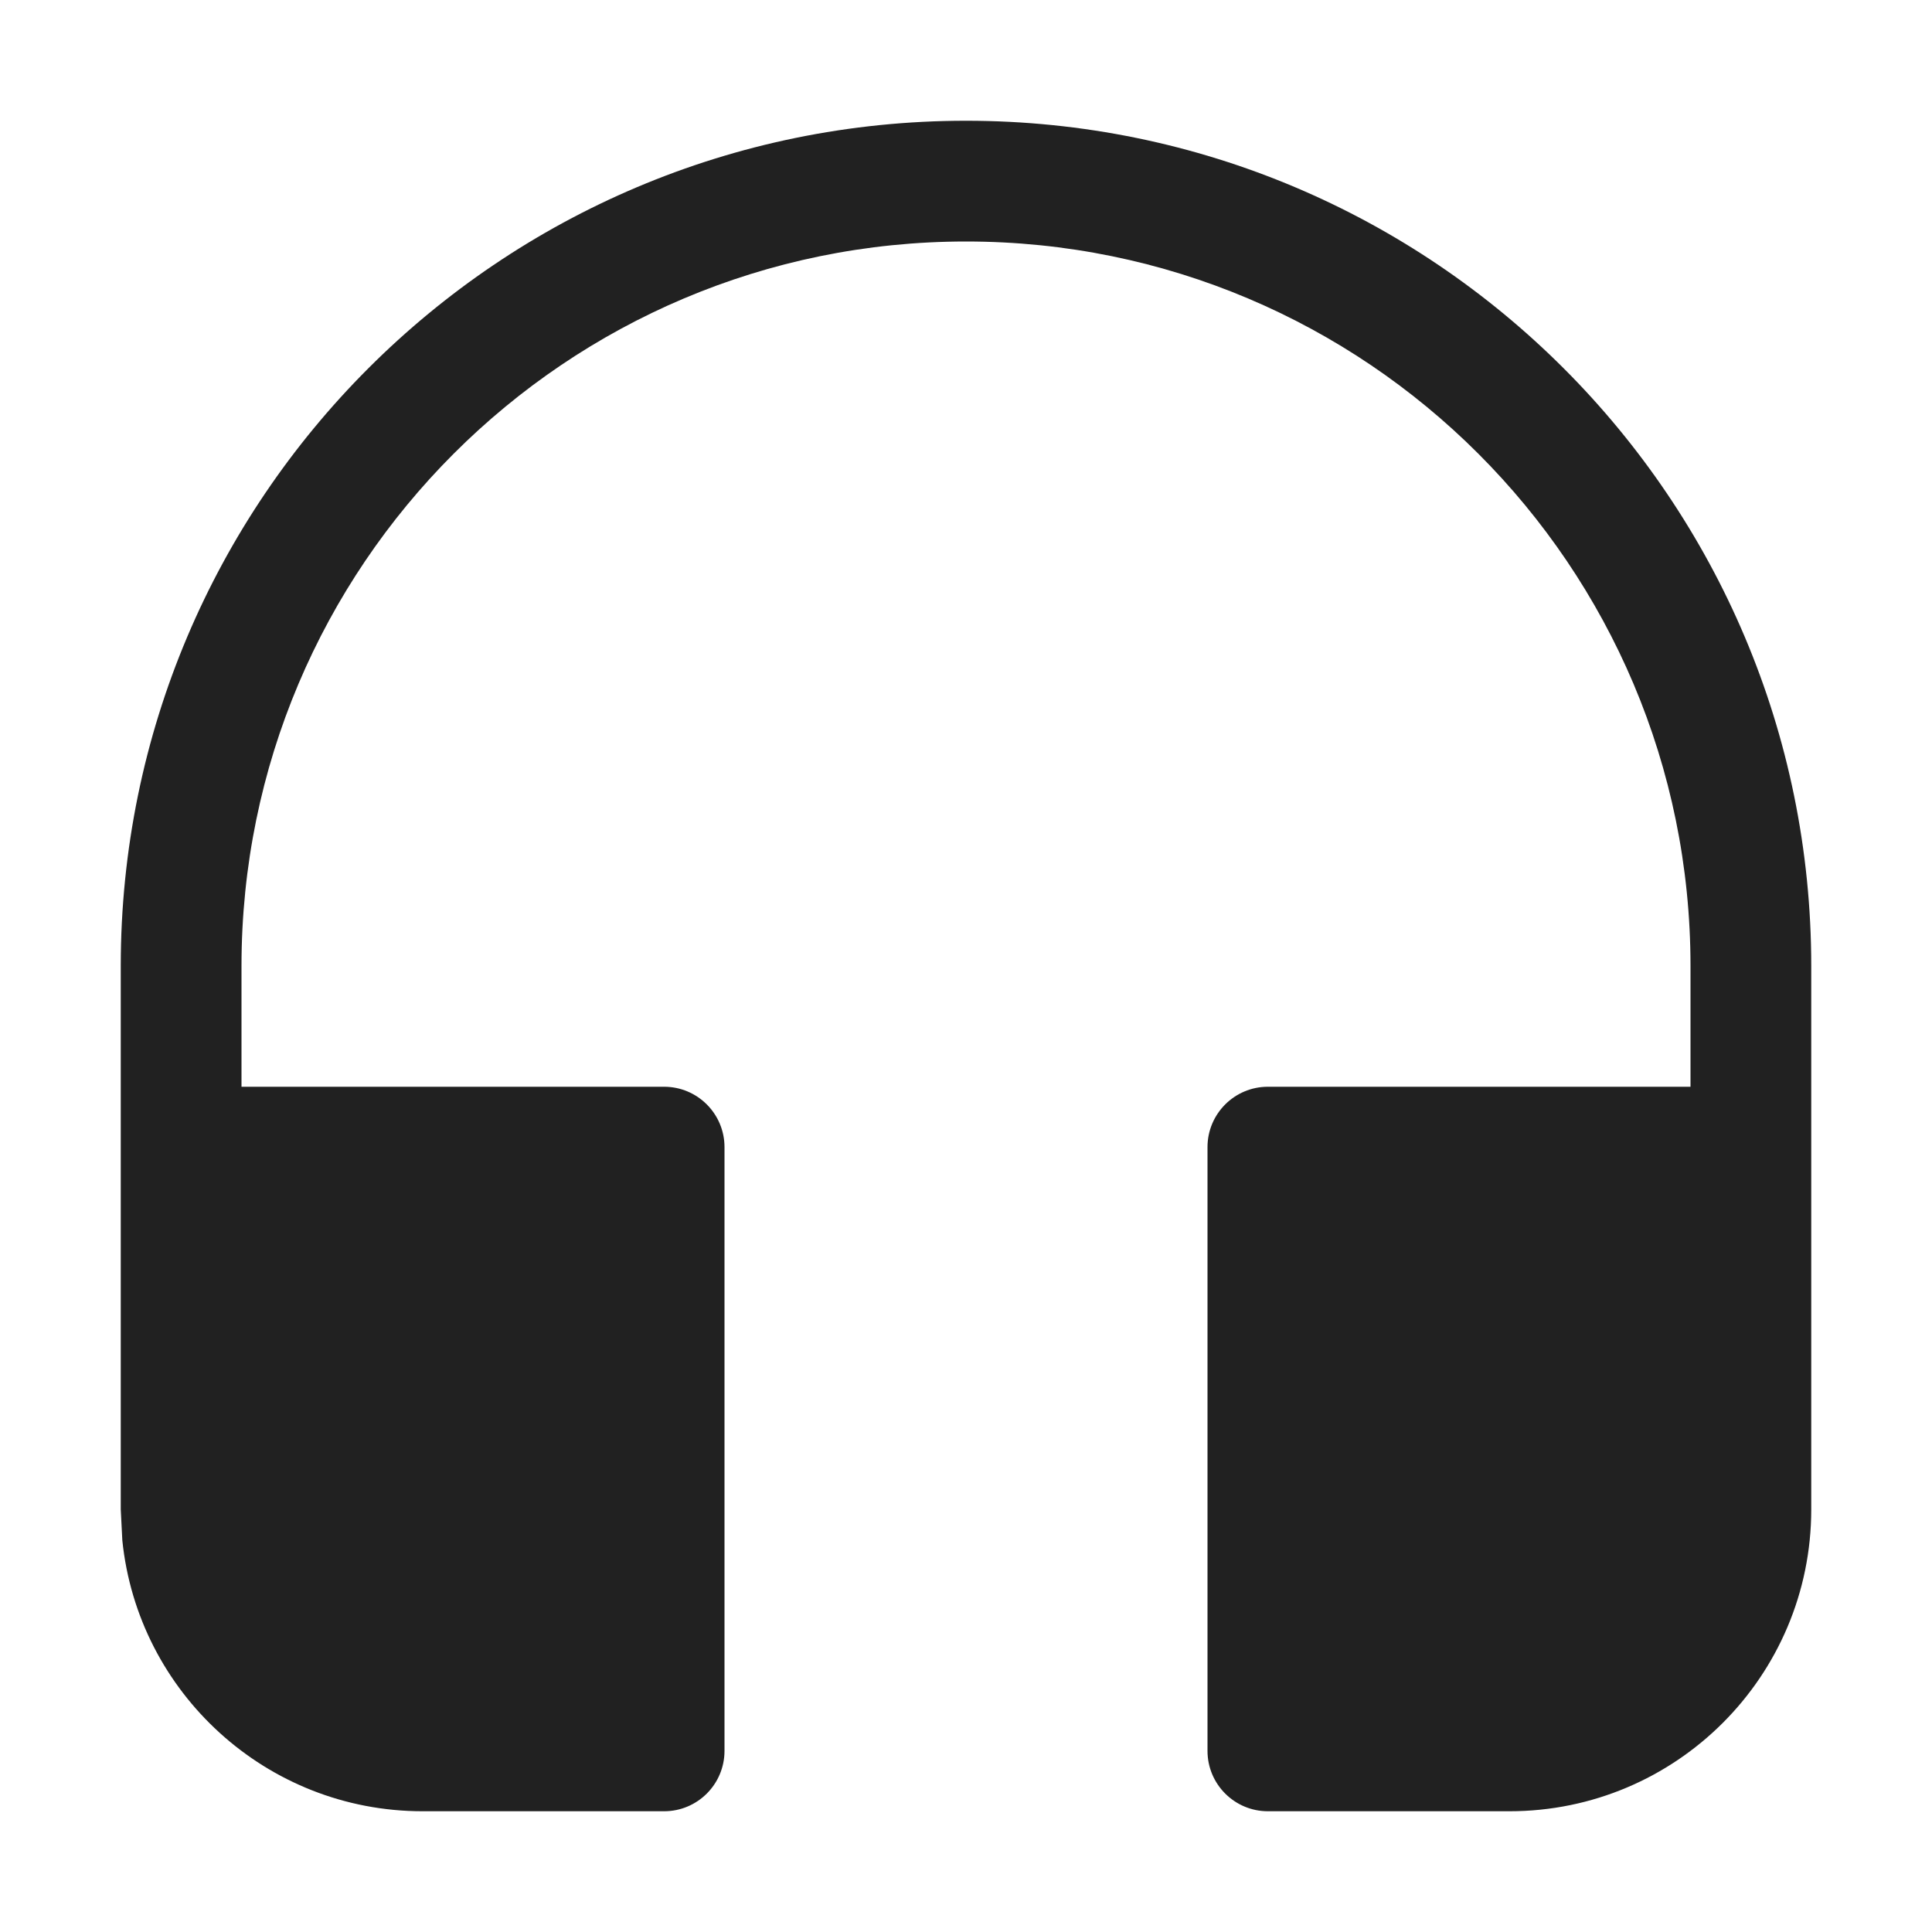 <svg width="16" height="16" viewBox="0 0 16 16" fill="none" xmlns="http://www.w3.org/2000/svg">
<path d="M8 1C11.866 1 15 4.134 15 8V12.5C15 13.881 13.881 15 12.5 15H10.5C10.224 15 10 14.776 10 14.5V9.5C10 9.224 10.224 9 10.5 9H14V8C14 4.686 11.314 2 8 2C4.686 2 2 4.686 2 8V9H5.5C5.776 9 6 9.224 6 9.5V14.5C6 14.776 5.776 15 5.5 15H3.5C2.206 15 1.141 14.016 1.013 12.756L1 12.5V8C1 4.134 4.134 1 8 1Z" fill="#212121"/>
</svg>

